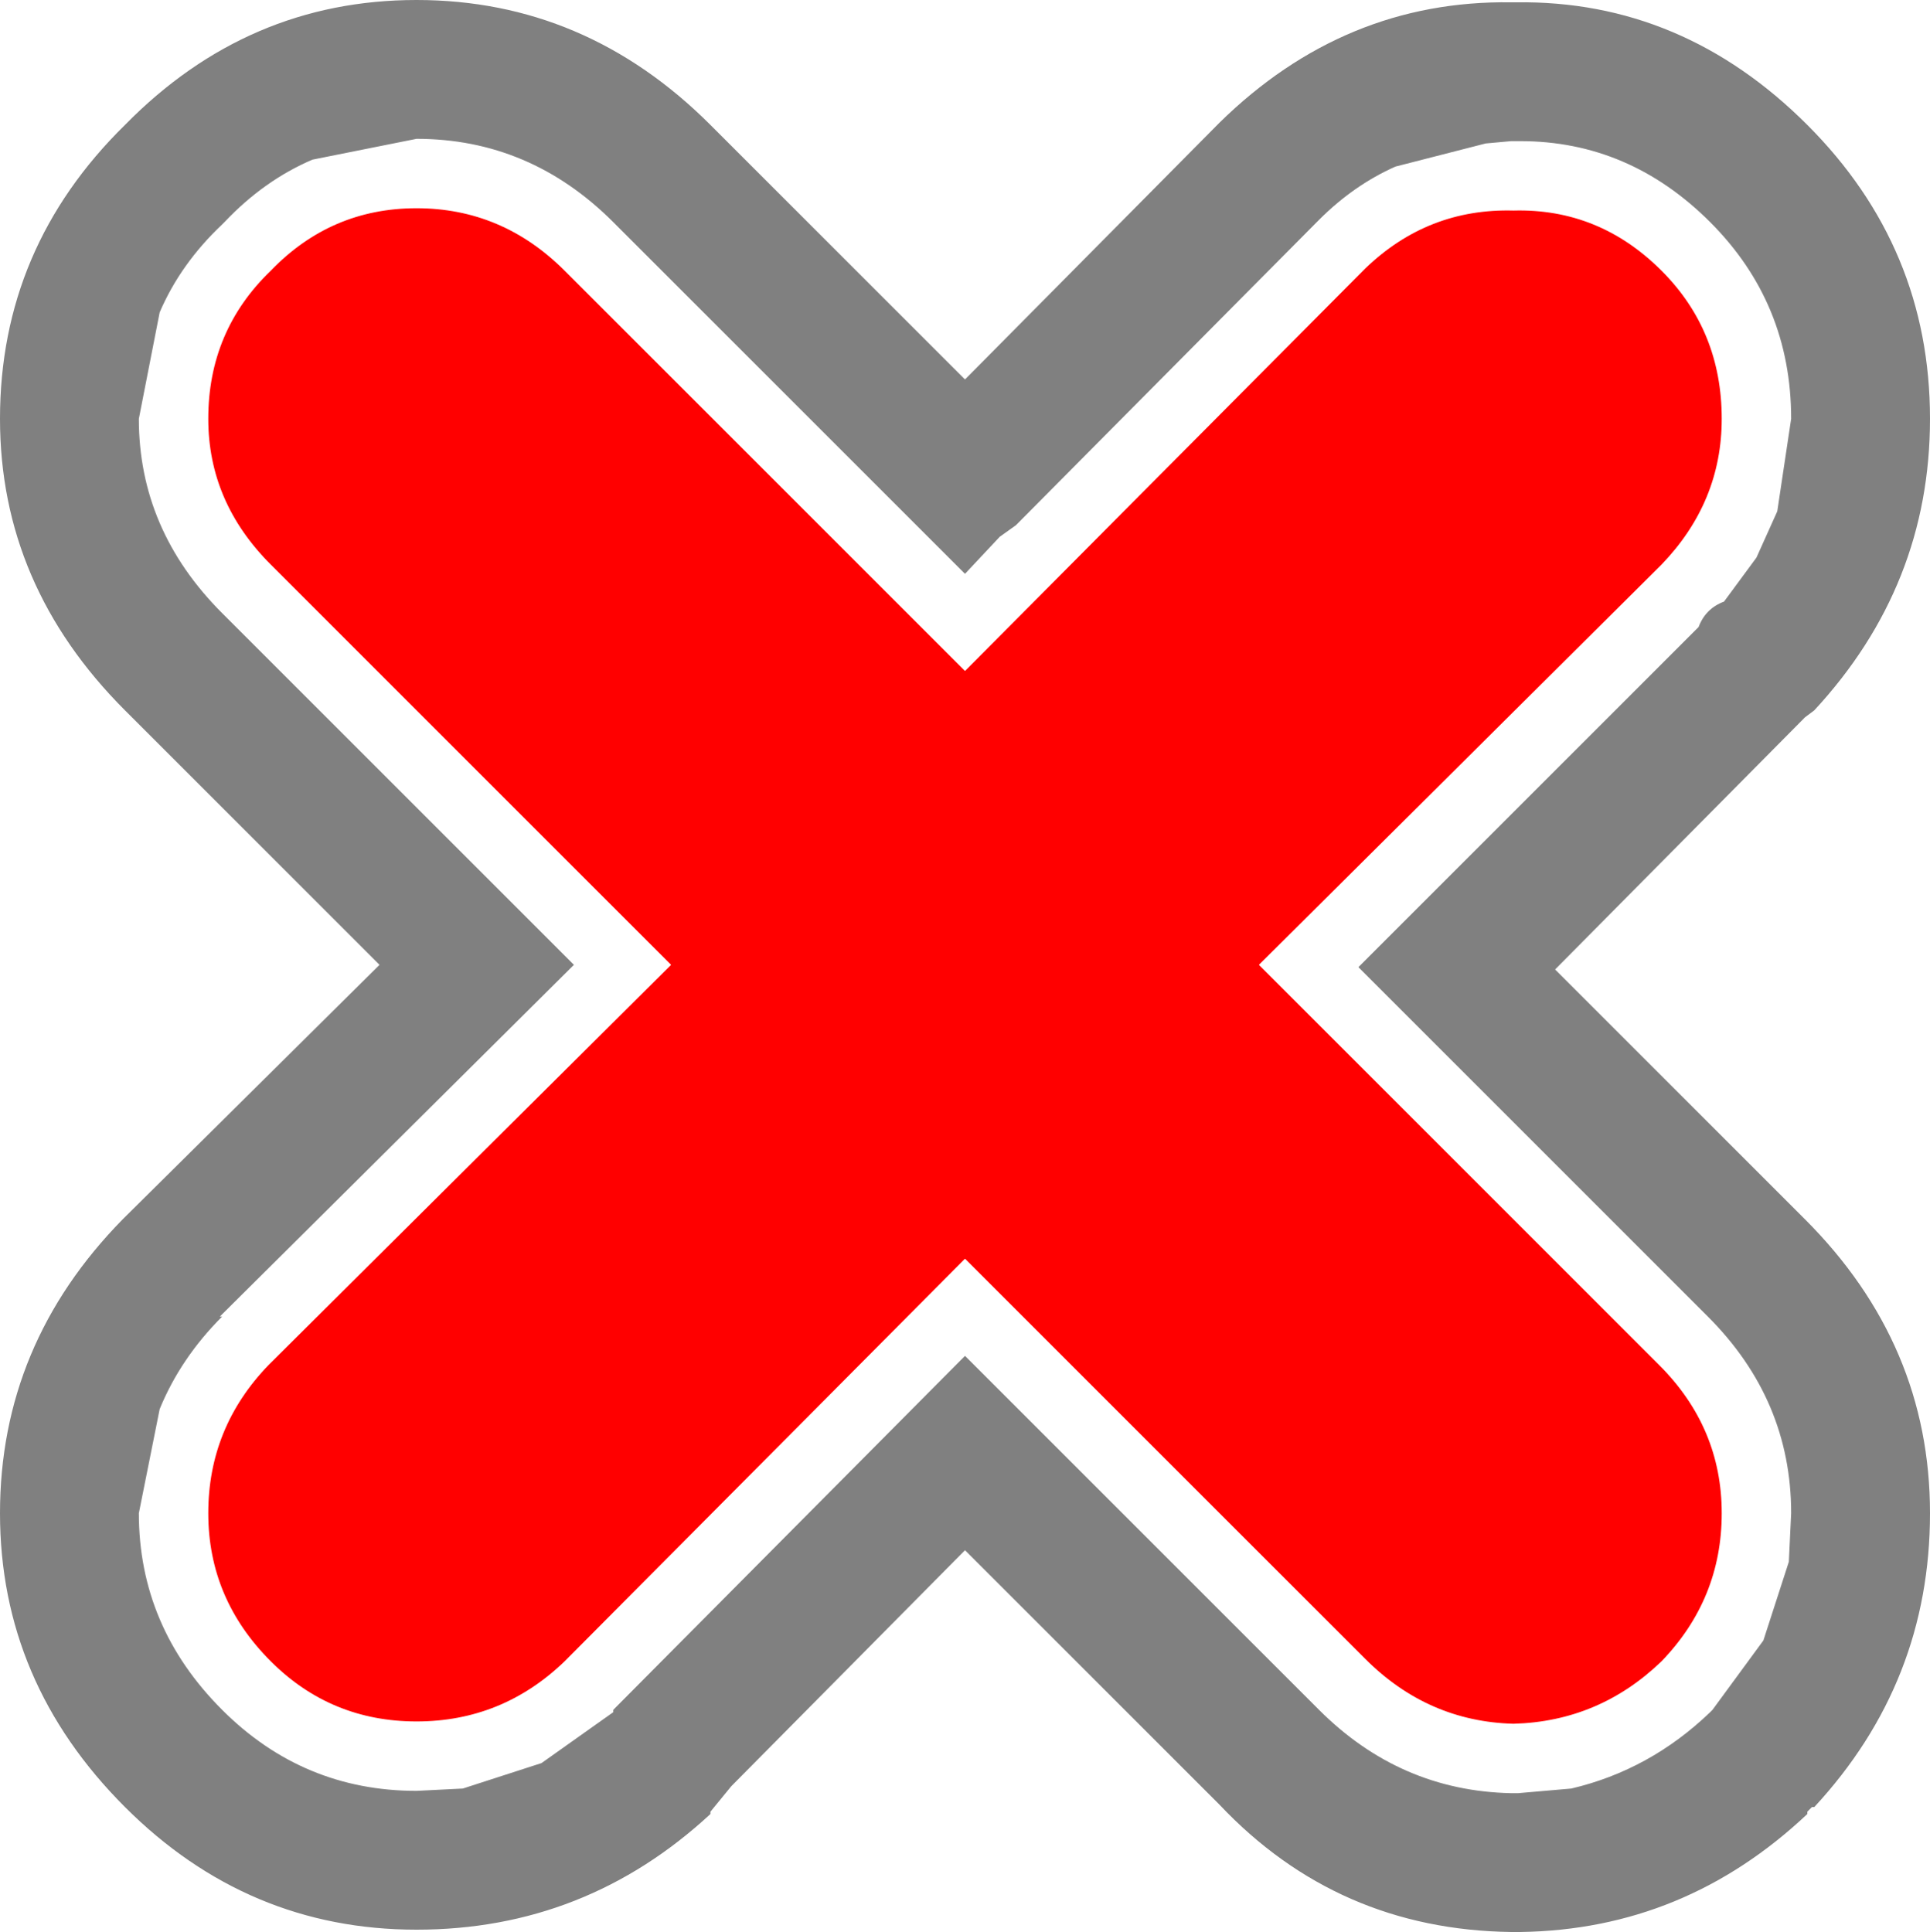 <?xml version="1.0" encoding="UTF-8" standalone="no"?>
<svg xmlns:xlink="http://www.w3.org/1999/xlink" height="41.75px" width="41.7px" xmlns="http://www.w3.org/2000/svg">
  <g transform="matrix(1.0, 0.0, 0.0, 1.0, 0.0, 0.0)">
    <path d="M32.75 3.05 L32.65 3.05 32.1 3.1 30.15 3.6 Q29.25 4.0 28.5 4.75 L21.95 11.35 21.6 11.6 20.85 12.4 13.25 4.8 Q11.45 3.0 9.0 3.0 L6.75 3.45 Q5.7 3.9 4.85 4.8 L4.8 4.85 Q3.9 5.7 3.45 6.75 L3.0 9.05 Q3.0 11.45 4.8 13.25 L12.4 20.85 4.75 28.45 4.8 28.45 Q3.9 29.35 3.45 30.45 L3.0 32.7 Q3.0 35.15 4.8 36.95 6.55 38.7 9.0 38.7 L10.0 38.65 11.7 38.1 13.25 37.0 13.25 36.95 20.85 29.3 28.5 36.95 Q30.25 38.7 32.65 38.75 L32.75 38.75 32.8 38.75 33.95 38.65 Q35.65 38.25 36.95 37.0 L37.0 36.95 38.1 35.45 38.65 33.75 38.7 32.7 Q38.7 30.25 36.9 28.45 L29.35 20.9 36.7 13.55 Q36.85 13.15 37.25 13.0 L37.95 12.05 38.4 11.05 38.7 9.05 Q38.7 6.55 36.95 4.8 35.2 3.05 32.85 3.05 L32.75 3.05 M32.65 0.05 L32.75 0.05 Q36.35 0.0 39.05 2.7 41.7 5.35 41.7 9.05 41.7 12.65 39.2 15.35 L39.0 15.5 33.6 20.95 39.0 26.35 Q41.7 29.05 41.7 32.7 41.7 36.35 39.2 39.05 L39.15 39.05 39.05 39.15 39.05 39.2 Q36.4 41.7 32.85 41.75 L32.75 41.75 32.65 41.75 Q28.9 41.7 26.35 39.0 L20.85 33.5 15.8 38.6 15.35 39.15 15.35 39.2 Q12.65 41.7 9.0 41.7 5.35 41.7 2.7 39.05 0.0 36.35 0.0 32.7 0.0 29.05 2.65 26.35 L8.2 20.85 2.7 15.35 Q0.0 12.65 0.0 9.05 0.0 5.35 2.7 2.7 5.35 0.0 9.0 0.0 12.65 0.0 15.35 2.7 L20.85 8.2 26.35 2.65 Q29.05 0.0 32.65 0.05" fill="#000000" fill-opacity="0.498" fill-rule="evenodd" stroke="none"/>
    <path d="M37.2 9.05 Q37.2 10.85 35.9 12.2 L27.2 20.85 35.85 29.5 Q37.2 30.85 37.2 32.7 37.2 34.55 35.9 35.9 34.55 37.2 32.7 37.25 30.85 37.2 29.5 35.85 L20.85 27.2 12.2 35.9 Q10.85 37.2 9.0 37.2 7.15 37.2 5.85 35.9 4.5 34.55 4.5 32.7 4.5 30.85 5.8 29.5 L14.5 20.85 5.85 12.2 Q4.5 10.85 4.5 9.05 4.5 7.15 5.85 5.85 7.15 4.5 9.0 4.5 10.85 4.5 12.2 5.85 L20.85 14.5 29.5 5.8 Q30.85 4.5 32.7 4.55 34.55 4.5 35.9 5.85 37.2 7.15 37.2 9.05" fill="#ff0000" fill-rule="evenodd" stroke="none"/>
  </g>
</svg>
